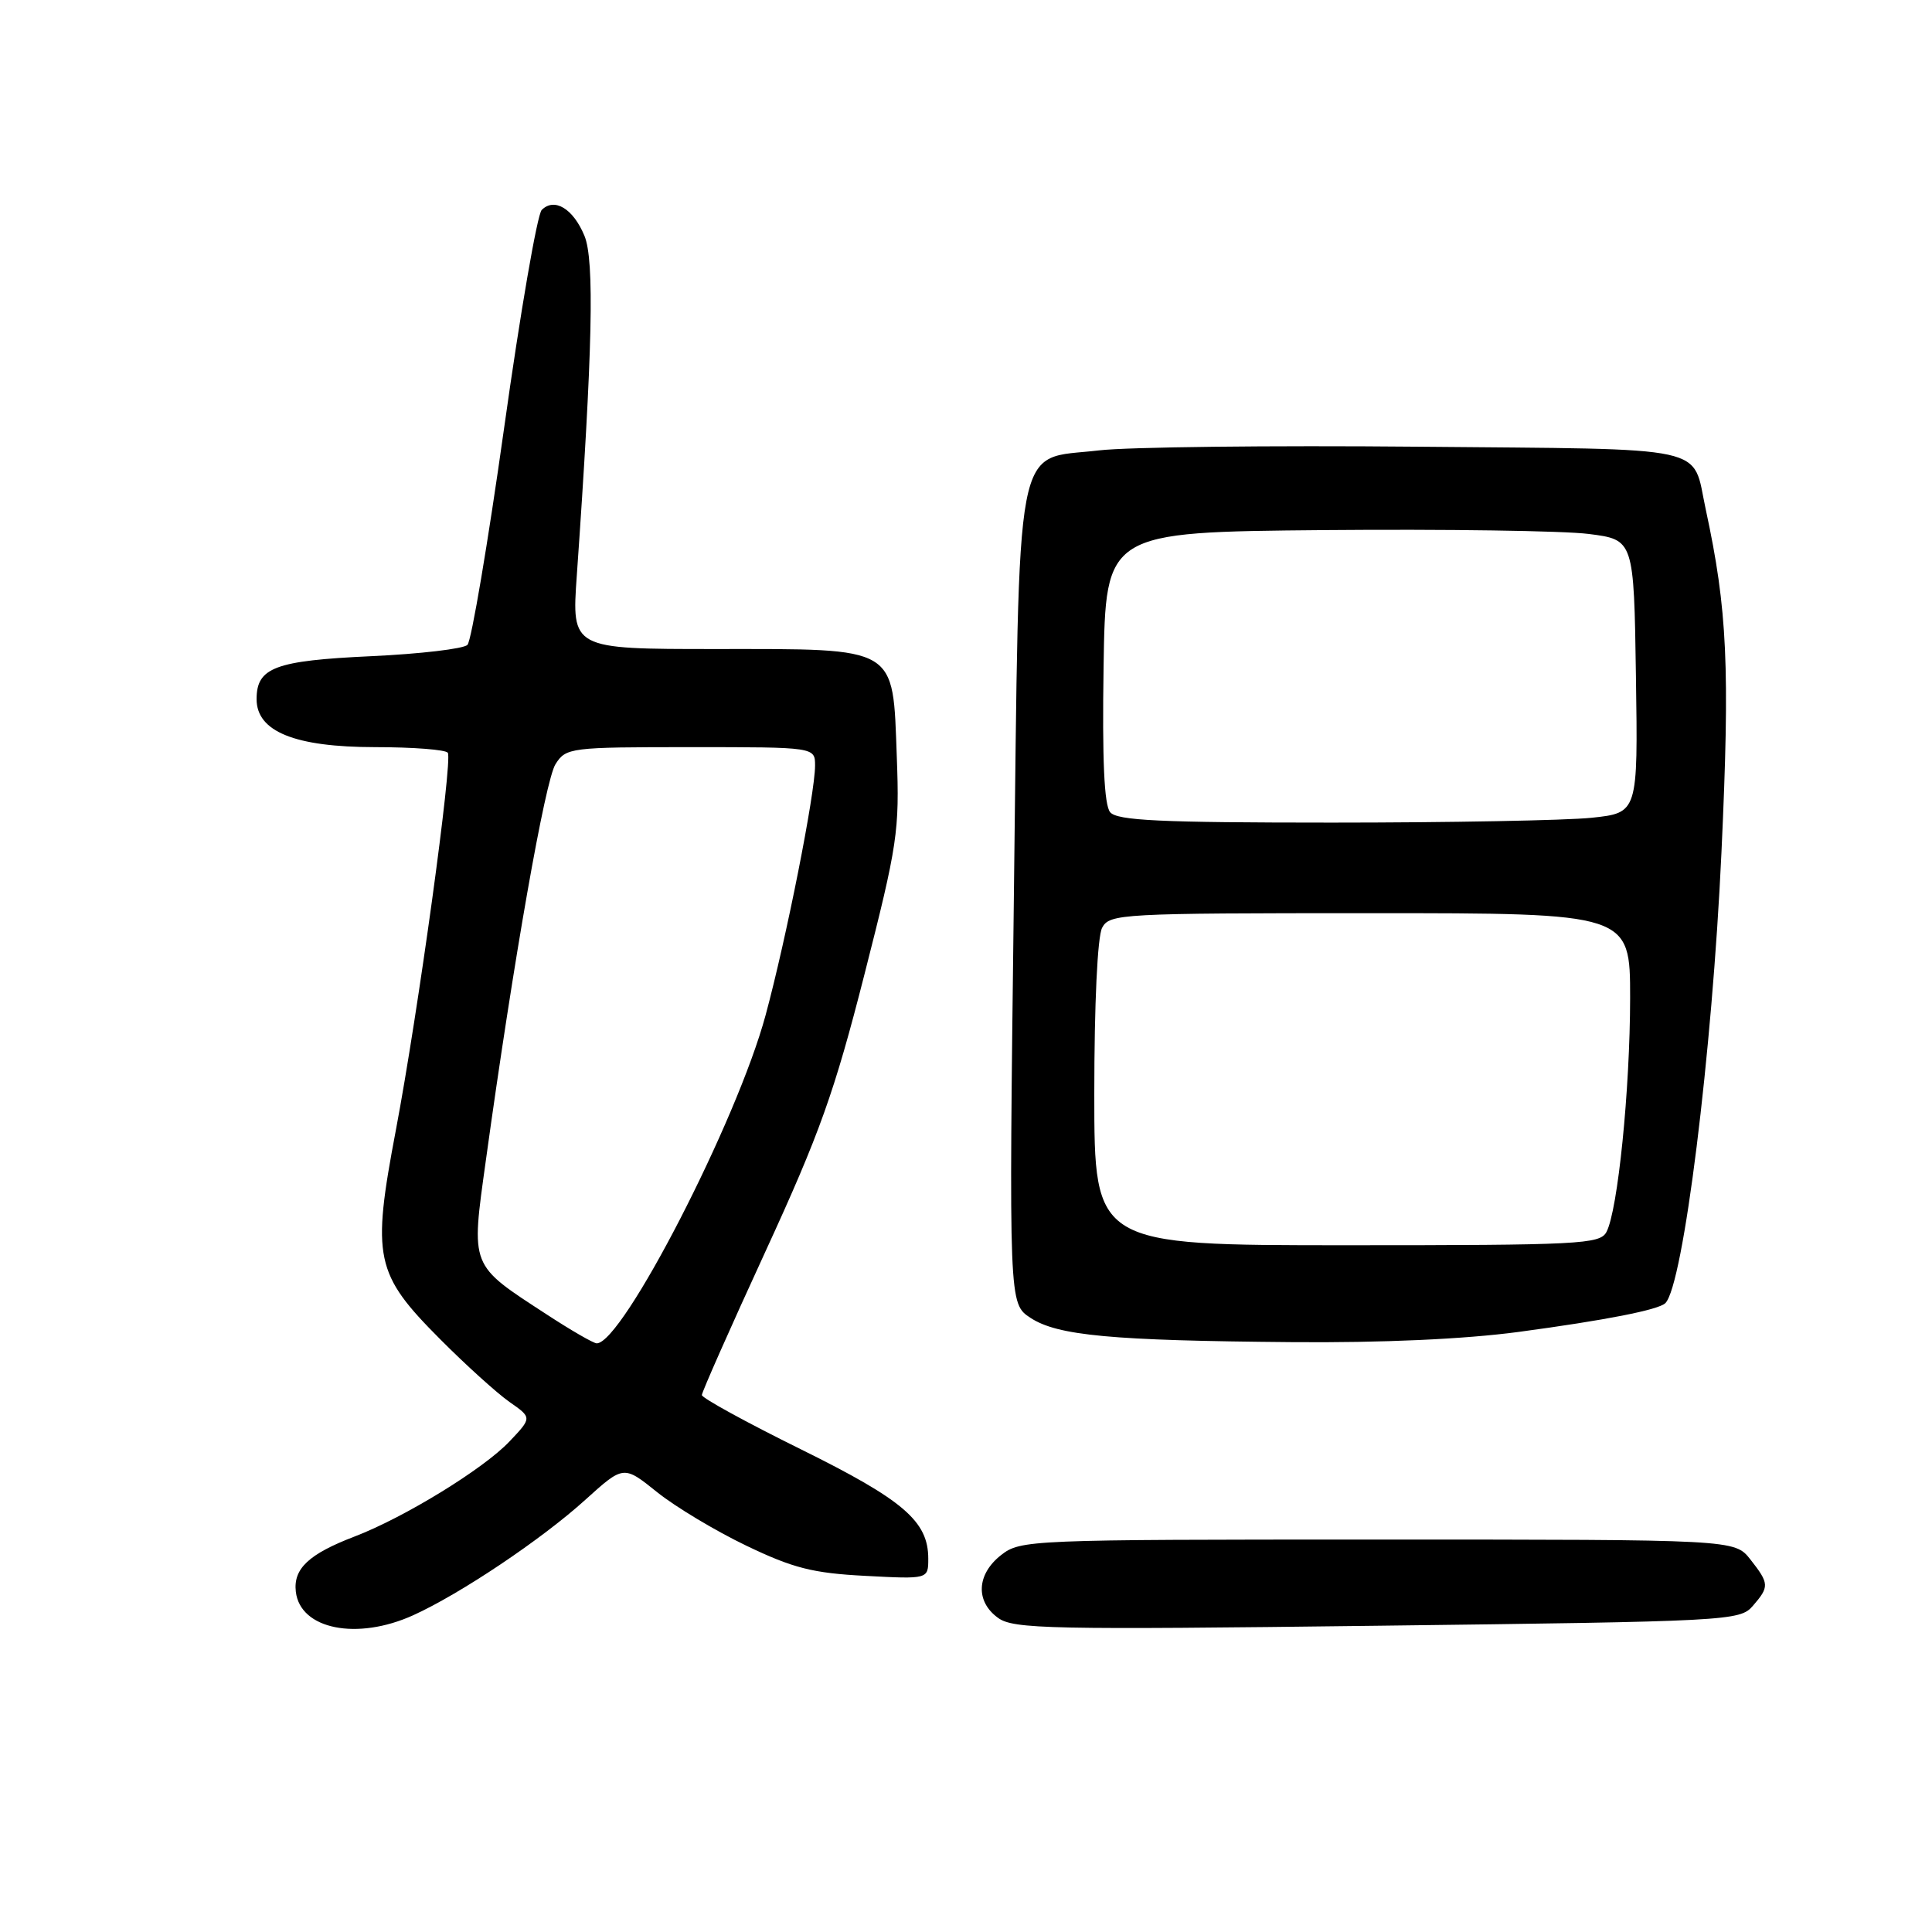 <?xml version="1.0" encoding="UTF-8" standalone="no"?>
<!DOCTYPE svg PUBLIC "-//W3C//DTD SVG 1.1//EN" "http://www.w3.org/Graphics/SVG/1.1/DTD/svg11.dtd" >
<svg xmlns="http://www.w3.org/2000/svg" xmlns:xlink="http://www.w3.org/1999/xlink" version="1.1" viewBox="0 0 256 256">
 <g >
 <path fill="currentColor"
d=" M 54.75 214.03 C 61.01 211.19 71.79 203.96 77.56 198.73 C 82.63 194.15 82.63 194.15 87.06 197.71 C 89.50 199.67 94.84 202.87 98.91 204.82 C 105.10 207.79 107.70 208.45 114.66 208.81 C 123.00 209.25 123.00 209.25 123.00 206.53 C 123.00 201.57 119.72 198.76 106.10 192.03 C 98.89 188.47 93.00 185.24 93.00 184.85 C 93.00 184.47 96.79 175.90 101.43 165.82 C 108.61 150.21 110.55 144.78 114.54 129.13 C 118.94 111.86 119.20 110.14 118.83 100.27 C 118.28 85.50 119.13 86.00 94.76 86.00 C 75.74 86.00 75.74 86.00 76.43 76.25 C 78.53 46.30 78.79 34.49 77.44 31.24 C 75.95 27.64 73.46 26.14 71.78 27.82 C 71.19 28.41 68.94 41.41 66.80 56.70 C 64.65 71.99 62.46 84.93 61.94 85.45 C 61.42 85.97 55.67 86.65 49.15 86.95 C 36.43 87.54 34.00 88.45 34.00 92.64 C 34.00 96.94 39.07 98.99 49.69 99.00 C 54.75 99.00 59.09 99.34 59.34 99.75 C 59.99 100.83 55.40 134.18 52.45 149.77 C 49.24 166.70 49.68 168.78 58.32 177.45 C 61.72 180.87 65.85 184.60 67.50 185.76 C 70.50 187.85 70.50 187.85 67.50 191.01 C 64.05 194.65 53.58 201.07 47.00 203.59 C 40.91 205.92 38.84 207.86 39.20 210.92 C 39.79 215.90 47.31 217.40 54.75 214.03 Z  M 232.25 212.80 C 234.47 210.24 234.45 209.84 231.93 206.63 C 229.85 204.00 229.85 204.00 182.56 204.00 C 136.23 204.00 135.22 204.04 132.63 206.07 C 129.40 208.62 129.23 212.20 132.25 214.38 C 134.28 215.86 139.14 215.96 182.50 215.42 C 229.08 214.85 230.55 214.77 232.25 212.80 Z  M 201.20 176.49 C 212.80 174.93 219.77 173.56 220.67 172.67 C 223.05 170.28 226.87 139.61 228.10 112.99 C 229.24 88.36 228.89 80.79 226.02 67.50 C 224.15 58.87 227.31 59.56 187.79 59.19 C 168.38 59.01 149.40 59.23 145.61 59.68 C 134.24 61.03 135.11 56.42 134.34 119.12 C 133.68 172.74 133.68 172.74 136.54 174.62 C 140.13 176.98 147.27 177.64 171.20 177.84 C 183.14 177.94 193.98 177.45 201.20 176.49 Z  M 72.41 174.15 C 62.20 167.50 62.40 168.01 64.38 153.75 C 68.04 127.25 72.24 103.39 73.61 101.25 C 75.00 99.07 75.53 99.00 91.52 99.00 C 108.00 99.00 108.00 99.00 108.00 101.45 C 108.00 105.14 104.20 124.33 101.45 134.50 C 97.67 148.52 82.49 178.00 79.07 178.00 C 78.65 178.00 75.65 176.27 72.41 174.15 Z  M 145.00 144.93 C 145.00 133.01 145.42 124.08 146.04 122.93 C 147.03 121.08 148.48 121.00 181.54 121.00 C 216.00 121.00 216.00 121.00 216.00 132.25 C 215.99 144.37 214.37 160.42 212.86 163.25 C 212.00 164.86 209.31 165.00 178.46 165.00 C 145.00 165.00 145.00 165.00 145.00 144.93 Z  M 147.10 107.62 C 146.31 106.67 146.04 100.70 146.23 88.37 C 146.50 70.50 146.50 70.50 175.50 70.24 C 191.45 70.10 207.20 70.33 210.50 70.75 C 216.50 71.51 216.50 71.51 216.77 89.61 C 217.04 107.71 217.04 107.71 210.88 108.36 C 207.48 108.71 192.00 109.00 176.48 109.00 C 153.68 109.00 148.02 108.73 147.10 107.62 Z "/>
</g>
</svg>